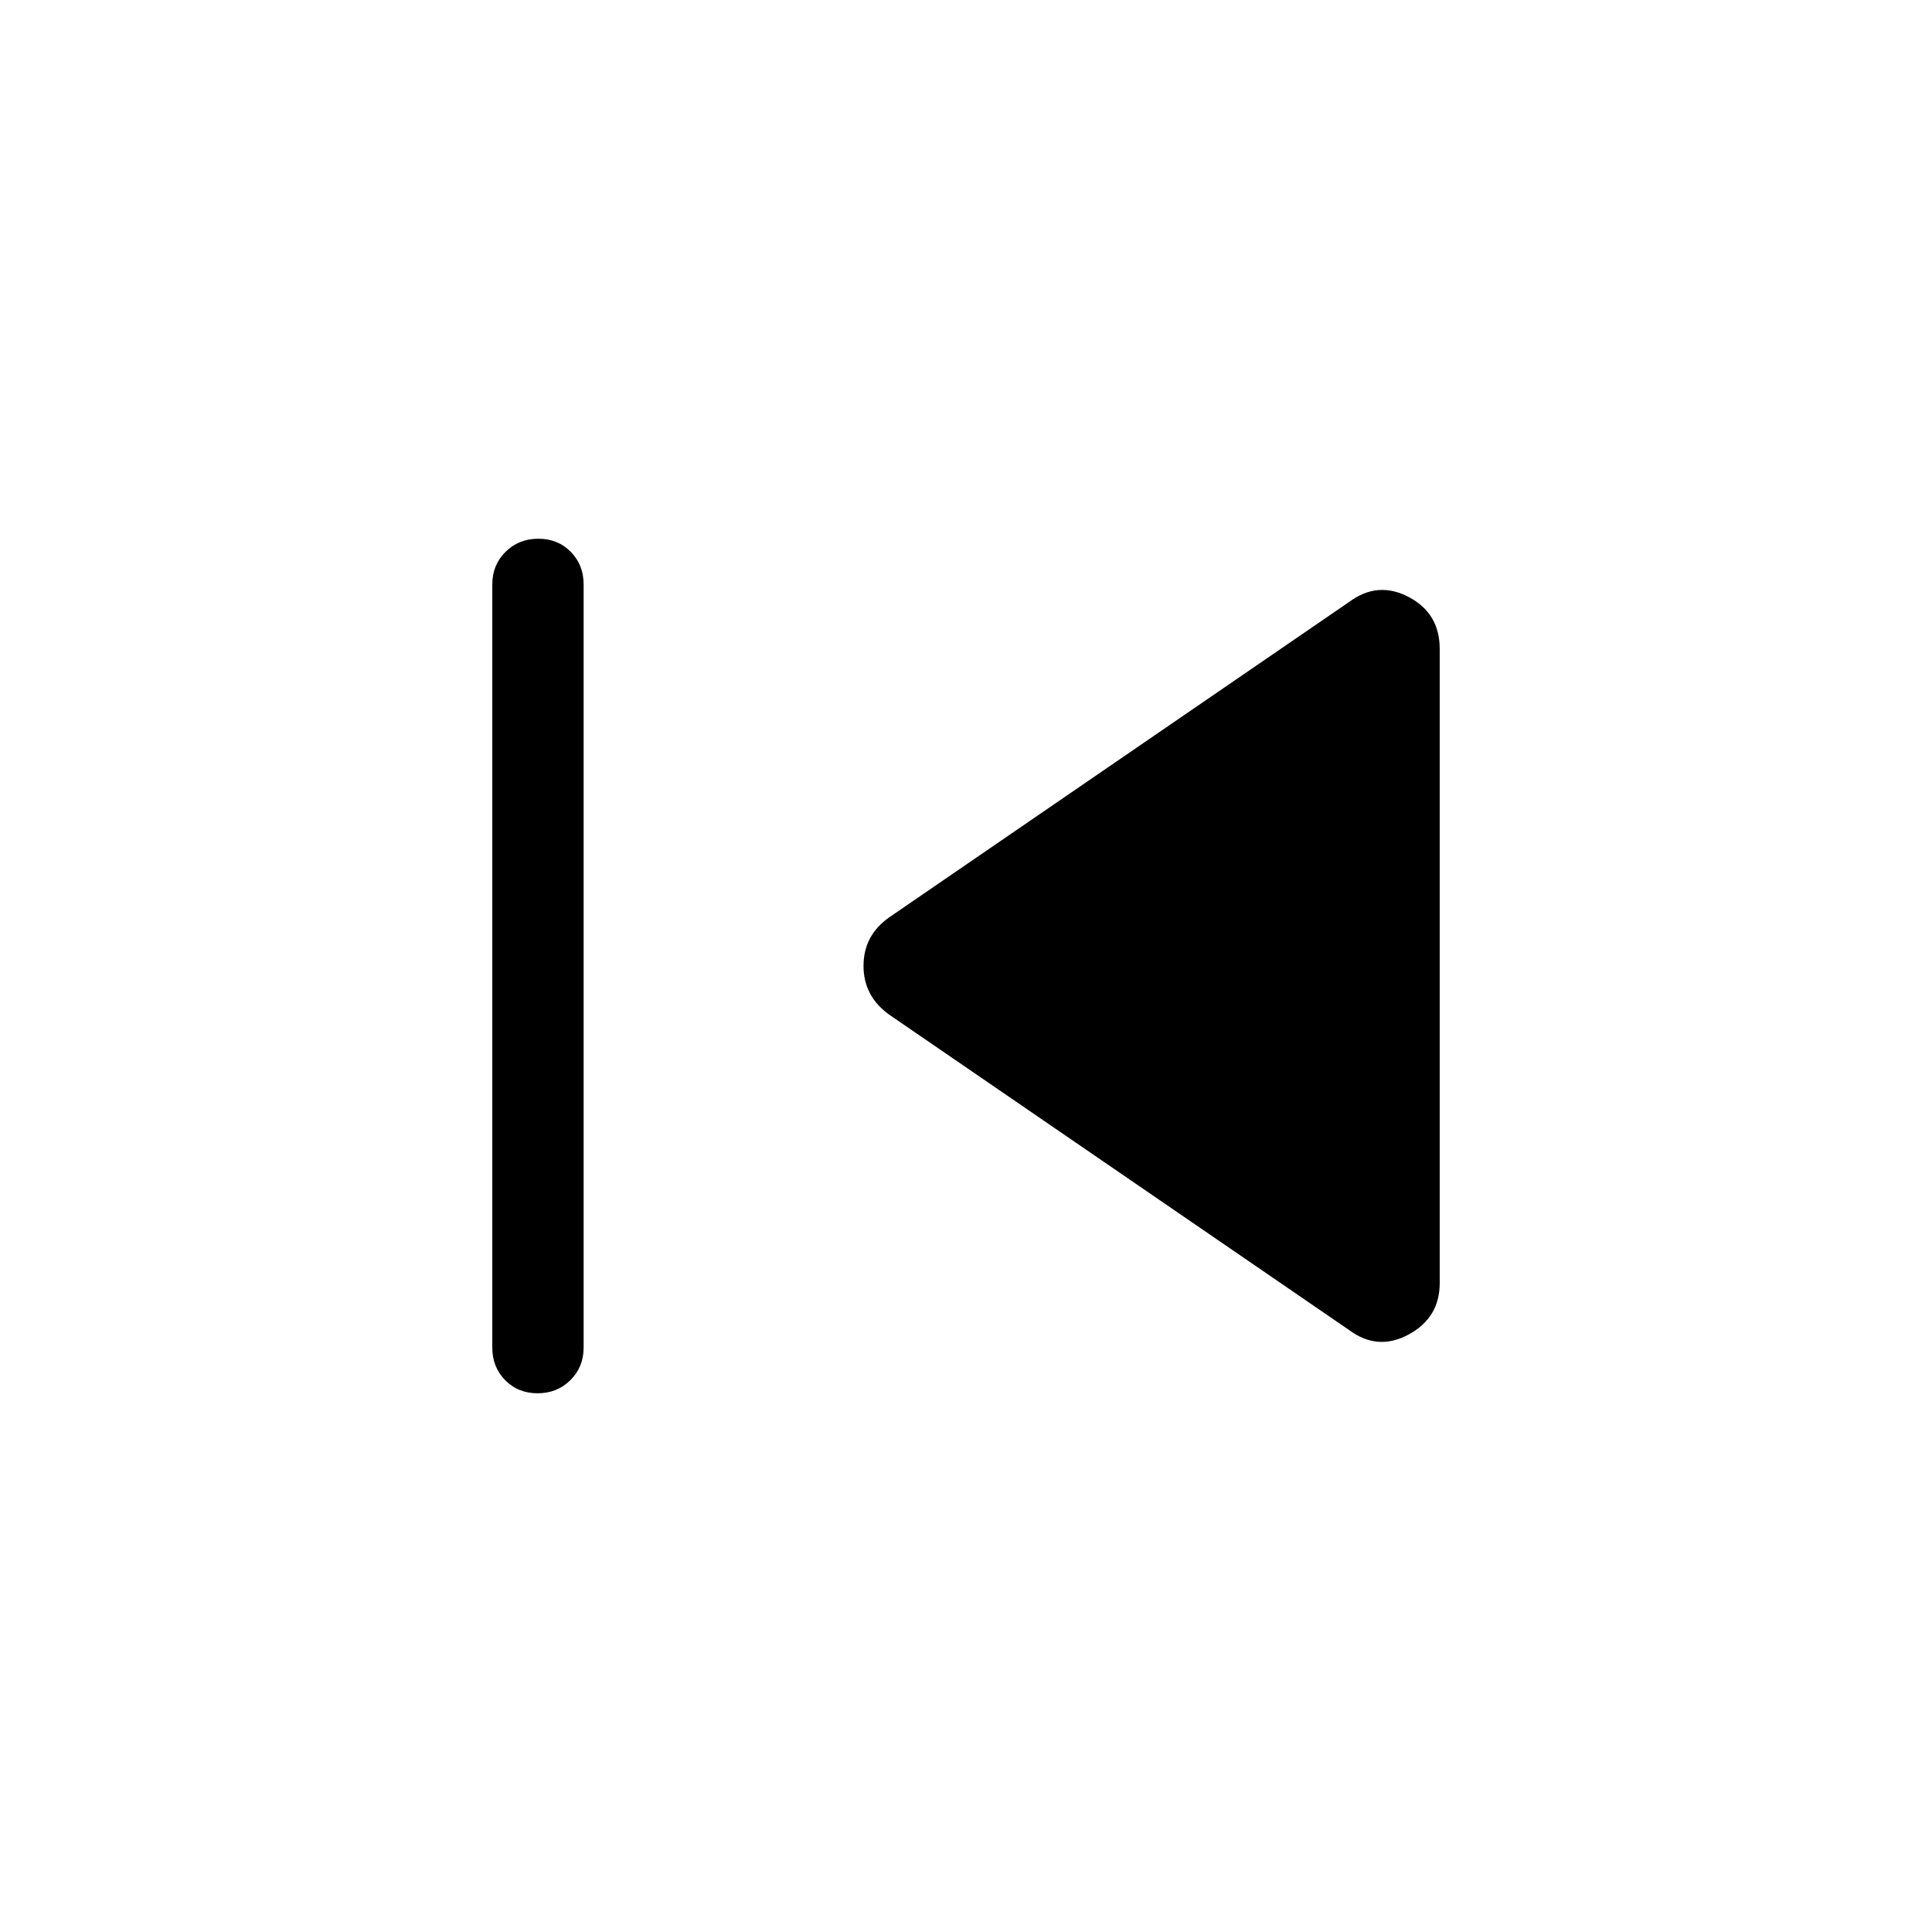 <svg xmlns="http://www.w3.org/2000/svg" width="48" height="48" viewBox="0 -960 960 960"><path d="M267.12-267.694q-9.734 0-16.118-6.519-6.385-6.519-6.385-16.173v-379.228q0-9.654 6.574-16.173 6.573-6.519 16.307-6.519 9.734 0 16.118 6.519 6.385 6.519 6.385 16.173v379.228q0 9.654-6.574 16.173-6.573 6.519-16.307 6.519Zm403.186-31.462L441.924-455.769q-12.846-9.154-12.846-24.308t12.846-24.154l228.382-156.613q14.231-10.616 29.654-2.51 15.423 8.105 15.423 25.74v315.228q0 17.115-15.423 25.48-15.423 8.366-29.654-2.25Z"/></svg>